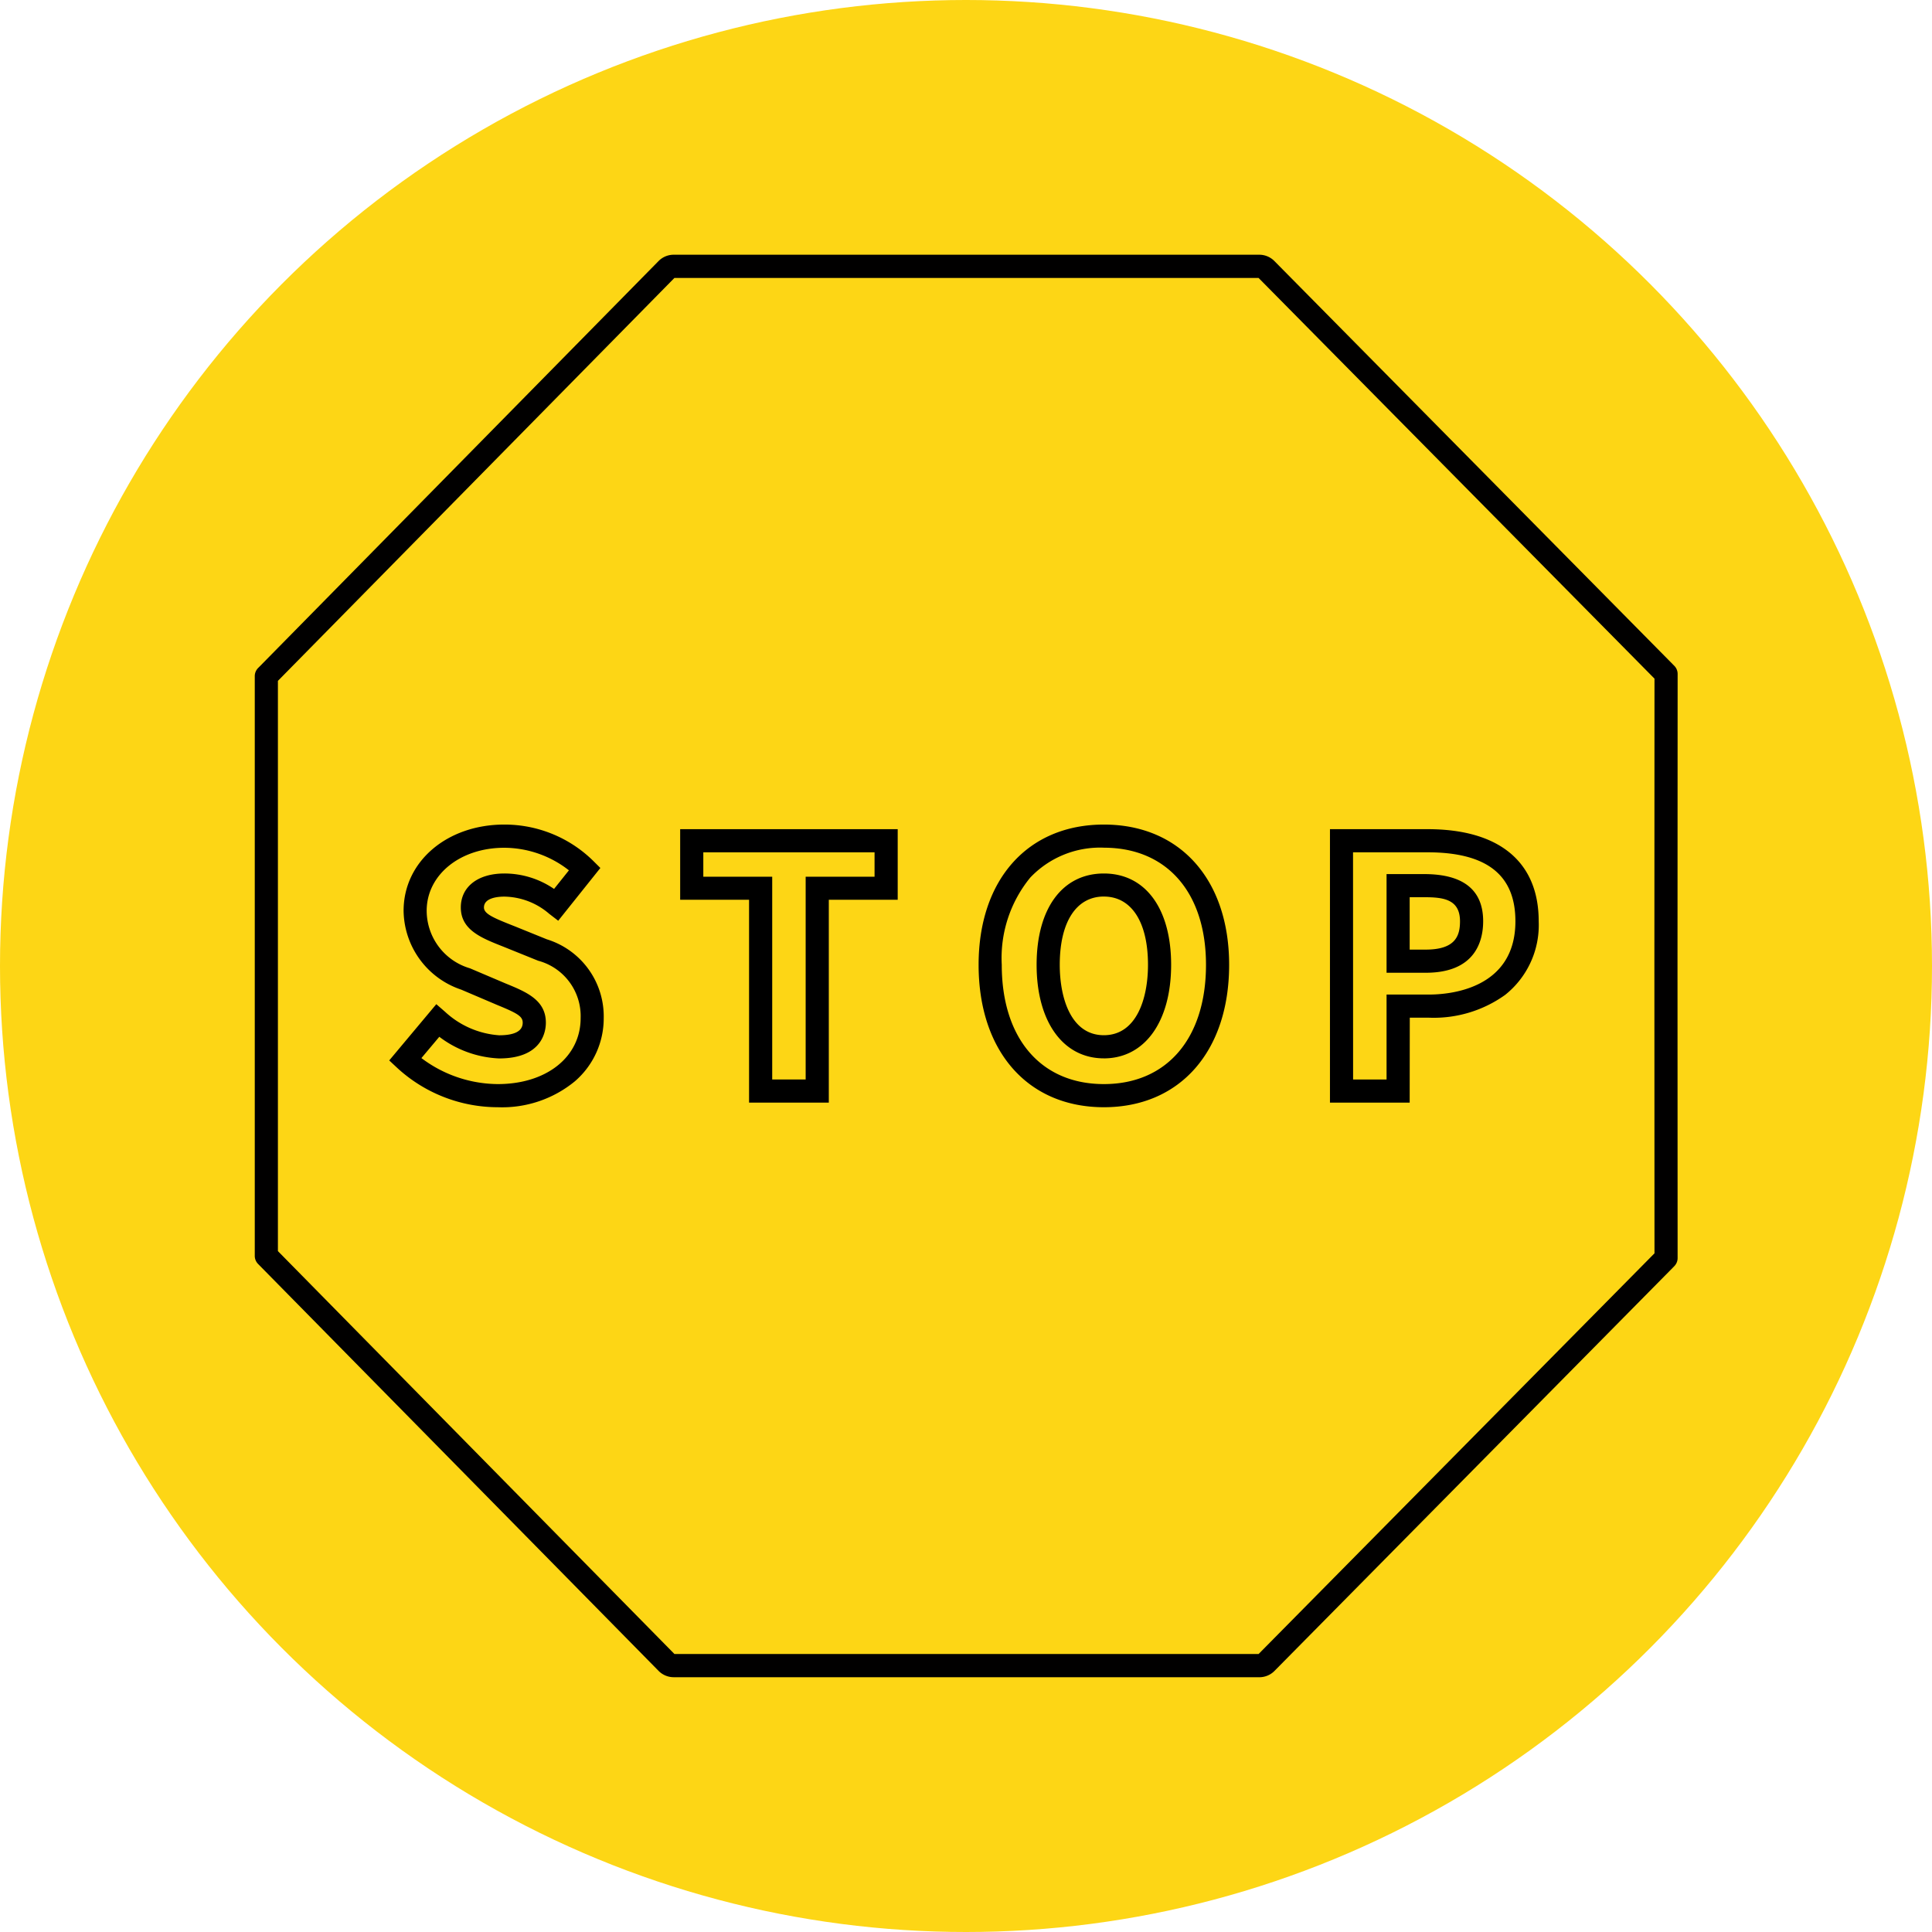 <svg xmlns="http://www.w3.org/2000/svg" width="91" height="91" viewBox="0 0 91 91">
  <g id="Grupo_1061905" data-name="Grupo 1061905" transform="translate(3989 10065)">
    <circle id="Elipse_15" data-name="Elipse 15" cx="45.5" cy="45.5" r="45.5" transform="translate(-3989 -10065)" fill="#fdd615"/>
    <g id="detengase" transform="translate(-3993.557 -10069.695)">
      <g id="Grupo_1061903" data-name="Grupo 1061903" transform="translate(16.557 16.695)">
        <g id="Camada_2_1_" transform="translate(0 0)">
          <path id="Trazado_793434" data-name="Trazado 793434" d="M36.281,83.694a1,1,0,0,1-.706-.3L16.712,64.228a.545.545,0,0,1-.155-.38V36.542a.545.545,0,0,1,.157-.383l.1-.1,18.76-19.066a1,1,0,0,1,.706-.3l27.6,0a1,1,0,0,1,.7.295L83.42,36.057a.545.545,0,0,1,.156.381L83.57,50.195l.005,13.756a.545.545,0,0,1-.155.381l-.066.068-18.769,19a1,1,0,0,1-.7.295l-27.6,0h0Zm0-1.09ZM17.647,63.624,36.323,82.6l27.517,0L82.486,63.728l-.005-13.534.005-13.534L63.839,17.788l-27.517,0L17.647,36.765Zm-.491-27.137h0Z" transform="translate(-16.557 -16.695)" fill="#010000"/>
        </g>
      </g>
      <g id="Grupo_1061904" data-name="Grupo 1061904" transform="translate(22.89 43.533)">
        <path id="Trazado_793435" data-name="Trazado 793435" d="M79.789,276.284a7.007,7.007,0,0,1-4.739-1.852l-.377-.352,2.218-2.65.419.365a4.175,4.175,0,0,0,2.538,1.1c.738,0,1.112-.2,1.112-.593,0-.3-.245-.443-1.221-.842L79.6,271.4l-1.539-.656a3.967,3.967,0,0,1-2.711-3.715c0-2.314,2.04-4.059,4.744-4.059a5.956,5.956,0,0,1,4.177,1.7l.347.345L82.633,267.5l-.423-.325a3.309,3.309,0,0,0-2.116-.811c-.288,0-.959.05-.959.512,0,.283.392.468,1.287.822l.17.067,1.505.61a3.8,3.8,0,0,1,2.679,3.712,3.913,3.913,0,0,1-1.352,2.97A5.39,5.39,0,0,1,79.789,276.284Zm-3.6-2.315a6.032,6.032,0,0,0,3.6,1.225c2.295,0,3.9-1.279,3.9-3.11a2.7,2.7,0,0,0-2-2.7l-1.668-.674c-1.016-.4-1.976-.782-1.976-1.835,0-.973.8-1.6,2.049-1.6a4.136,4.136,0,0,1,2.343.727l.7-.876a4.967,4.967,0,0,0-3.045-1.063c-2.084,0-3.655,1.276-3.655,2.969a2.835,2.835,0,0,0,2.04,2.709l1.674.712c.976.4,1.9.777,1.9,1.85,0,.395-.159,1.683-2.2,1.683a5.006,5.006,0,0,1-2.819-1.02Z" transform="translate(-74.673 -262.97)"/>
        <path id="Trazado_793436" data-name="Trazado 793436" d="M207.422,277.84h-3.756v-9.555h-3.245V264.96h10.246v3.325h-3.245Zm-2.666-1.09h1.576V267.2h3.245V266.05h-8.066V267.2h3.245Z" transform="translate(-186.717 -264.743)"/>
        <path id="Trazado_793437" data-name="Trazado 793437" d="M335.311,276.281c-3.584,0-5.9-2.633-5.9-6.708,0-4.013,2.316-6.606,5.9-6.606s5.9,2.593,5.9,6.606C341.211,273.648,338.895,276.281,335.311,276.281Zm0-12.225a4.534,4.534,0,0,0-3.467,1.408,5.985,5.985,0,0,0-1.343,4.108c0,3.466,1.843,5.619,4.81,5.619s4.81-2.153,4.81-5.619C340.121,266.171,338.278,264.057,335.311,264.057Zm0,9.923c-1.925,0-3.168-1.73-3.168-4.407,0-2.655,1.214-4.3,3.168-4.3s3.168,1.649,3.168,4.3C338.479,272.25,337.236,273.98,335.311,273.98Zm0-7.622c-1.3,0-2.078,1.2-2.078,3.215,0,1.6.546,3.317,2.078,3.317s2.078-1.714,2.078-3.317C337.389,267.56,336.612,266.358,335.311,266.358Z" transform="translate(-301.65 -262.967)"/>
        <path id="Trazado_793438" data-name="Trazado 793438" d="M485.024,277.84h-3.755V264.96h4.6c3.374,0,5.232,1.54,5.232,4.338a4.205,4.205,0,0,1-1.581,3.468,5.771,5.771,0,0,1-3.578,1.074h-.913Zm-2.665-1.09h1.576v-4h2c.955,0,4.069-.249,4.069-3.452,0-2.186-1.355-3.248-4.142-3.248h-3.506Zm1.576-5.027v-4.647h1.773c1.842,0,2.777.747,2.777,2.221,0,.906-.351,2.426-2.7,2.426Zm1.09-1.09h.755c1.423,0,1.614-.675,1.614-1.336,0-1.045-.8-1.132-1.687-1.132h-.683v2.468Z" transform="translate(-436.959 -264.743)"/>
      </g>
    </g>
  </g>
</svg>

